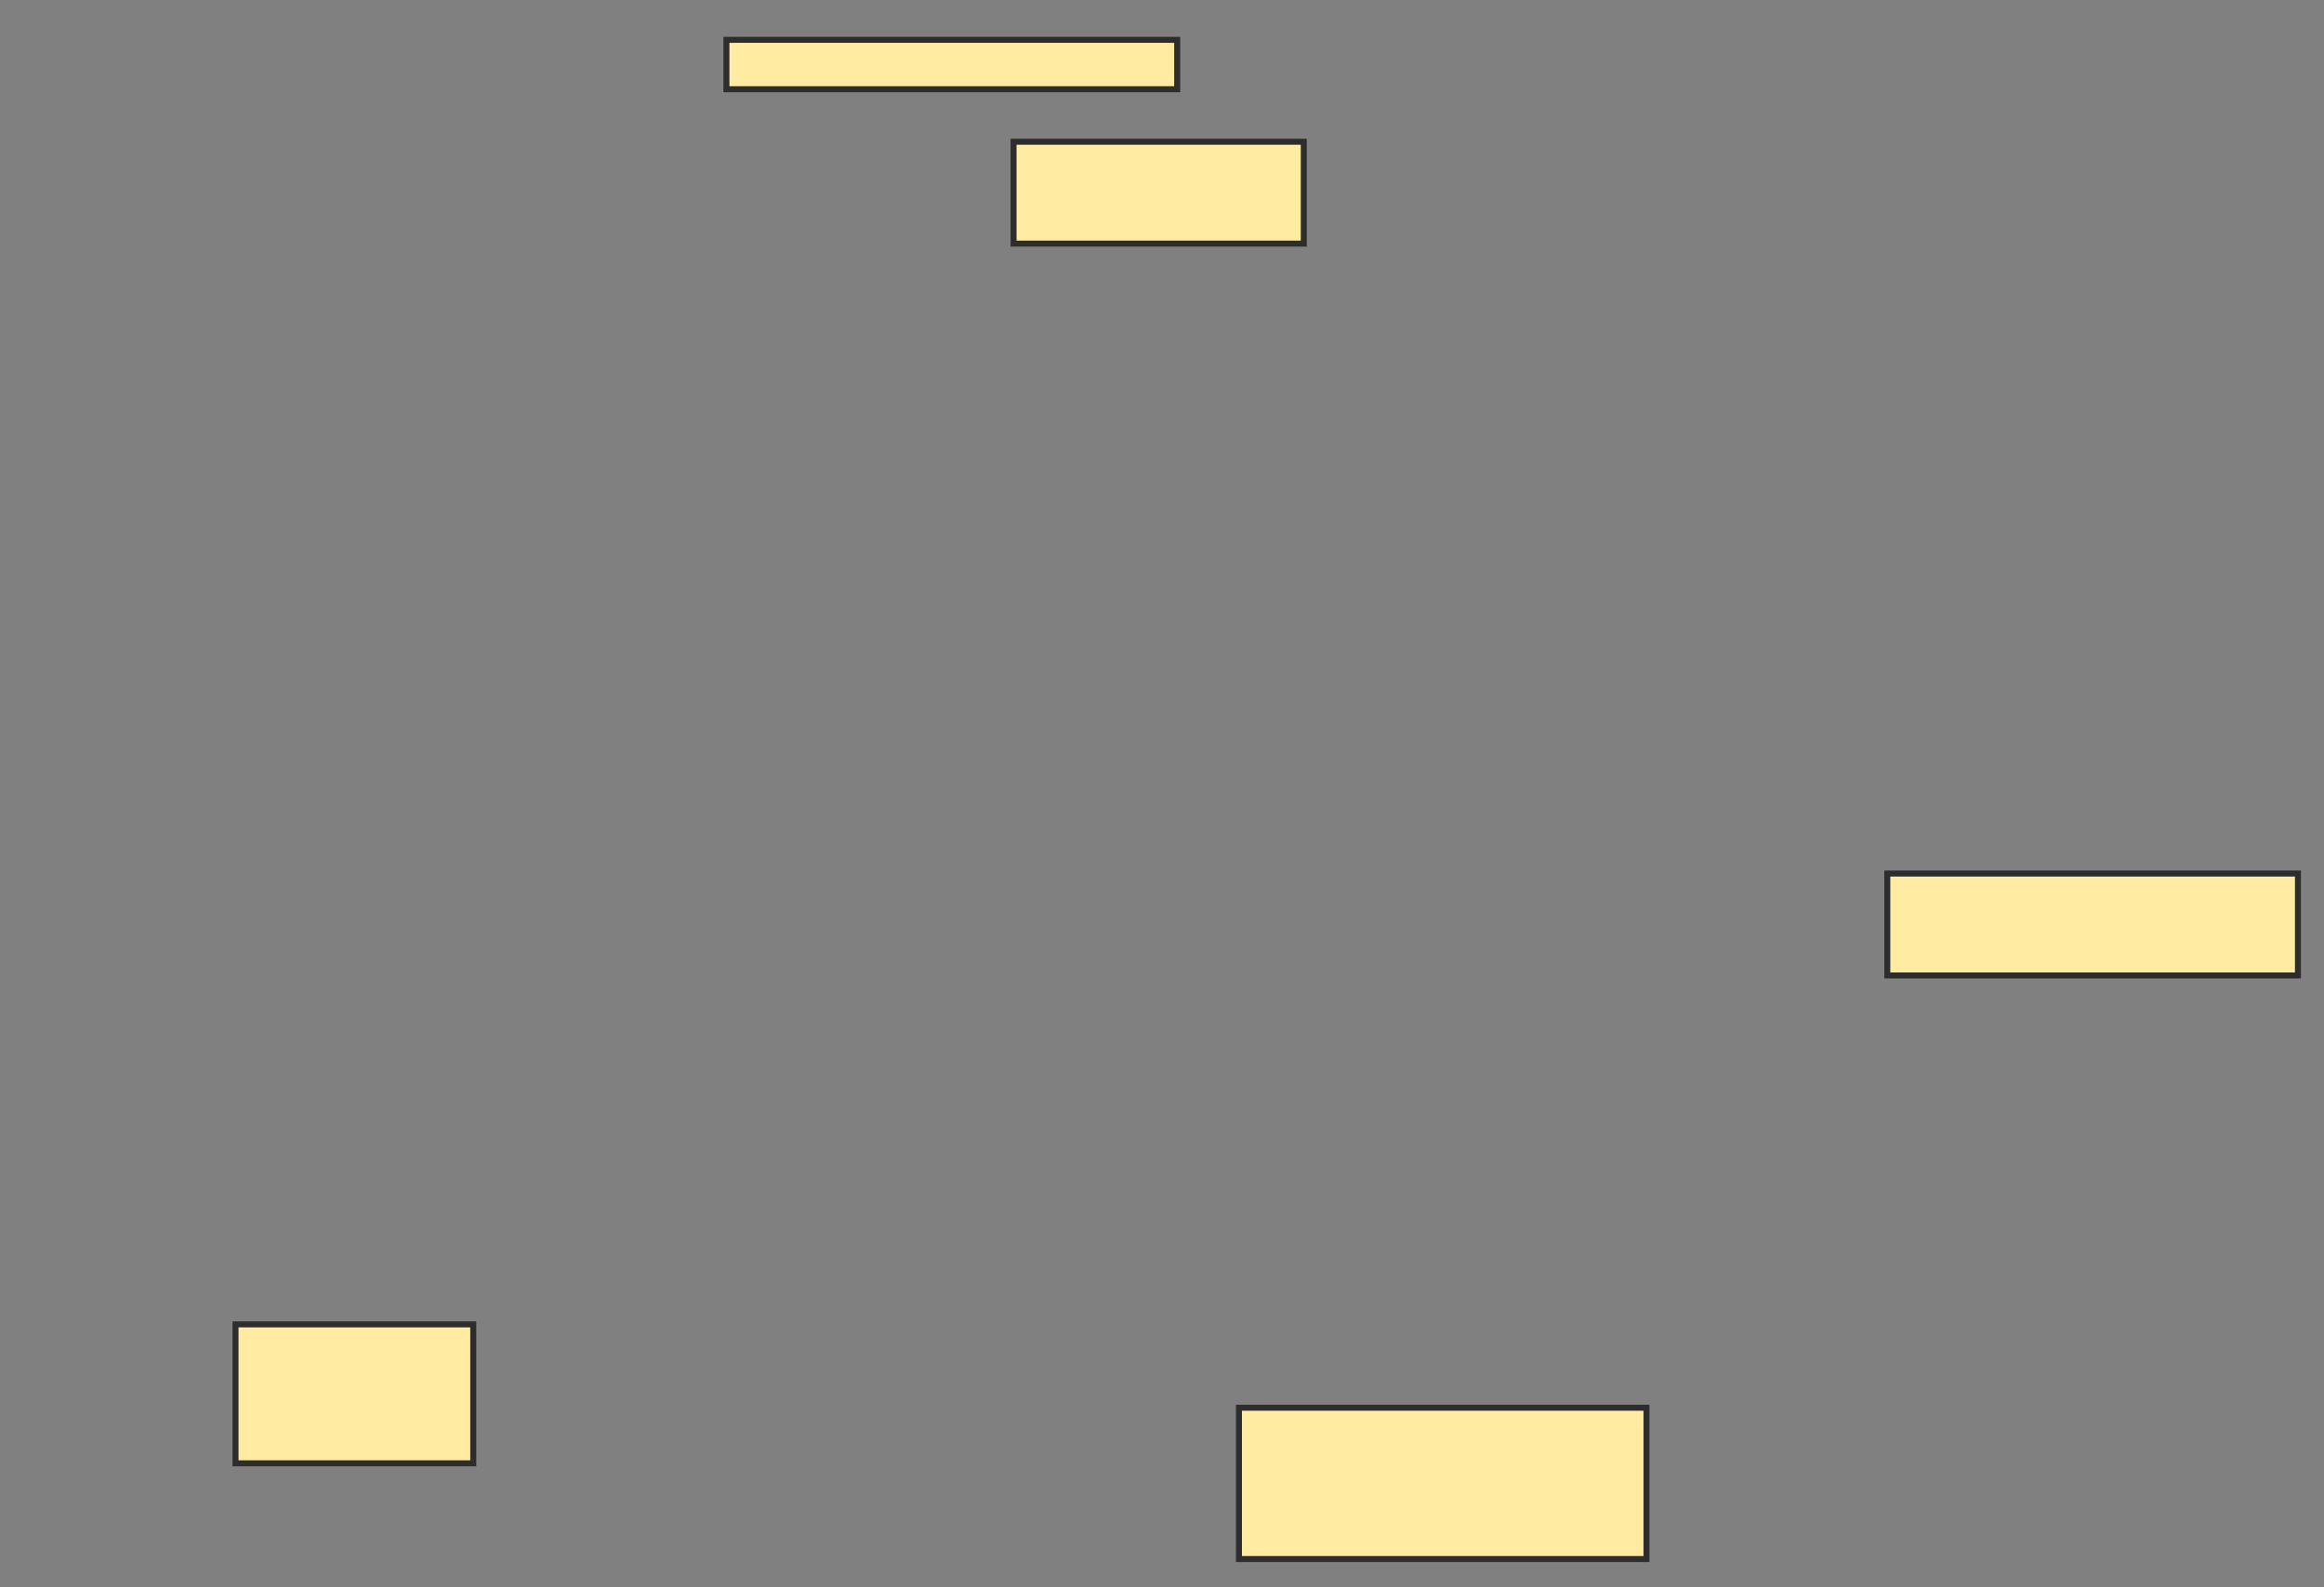 <svg xmlns="http://www.w3.org/2000/svg" width="388" height="265">
 <rect width="100%" height="100%" fill="#808080" stroke="none"/>
 <!-- Created with Image Occlusion Enhanced -->
 <g>
  <title>Labels</title>
 </g>
 <g>
  <title>Masks</title>
  
  <rect id="3d013e1c53b64251913548ae986ce3b5-ao-2" height="25.258" width="68.041" y="235" x="206.845" stroke-linecap="null" stroke-linejoin="null" stroke-dasharray="null" stroke="#2D2D2D" fill="#FFEBA2"/>
  <rect id="3d013e1c53b64251913548ae986ce3b5-ao-3" height="23.196" width="39.691" y="221.083" x="39.32" stroke-linecap="null" stroke-linejoin="null" stroke-dasharray="null" stroke="#2D2D2D" fill="#FFEBA2"/>
  <rect id="3d013e1c53b64251913548ae986ce3b5-ao-4" height="8.247" width="75.258" y="6.649" x="121.278" stroke-linecap="null" stroke-linejoin="null" stroke-dasharray="null" stroke="#2D2D2D" fill="#FFEBA2"/>
  <rect id="3d013e1c53b64251913548ae986ce3b5-ao-5" height="17.01" width="48.454" y="23.66" x="169.217" stroke-linecap="null" stroke-linejoin="null" stroke-dasharray="null" stroke="#2D2D2D" fill="#FFEBA2"/>
  <rect id="3d013e1c53b64251913548ae986ce3b5-ao-6" height="17.01" width="68.557" y="145.825" x="315.093" stroke-linecap="null" stroke-linejoin="null" stroke-dasharray="null" stroke="#2D2D2D" fill="#FFEBA2"/>
 </g>
</svg>